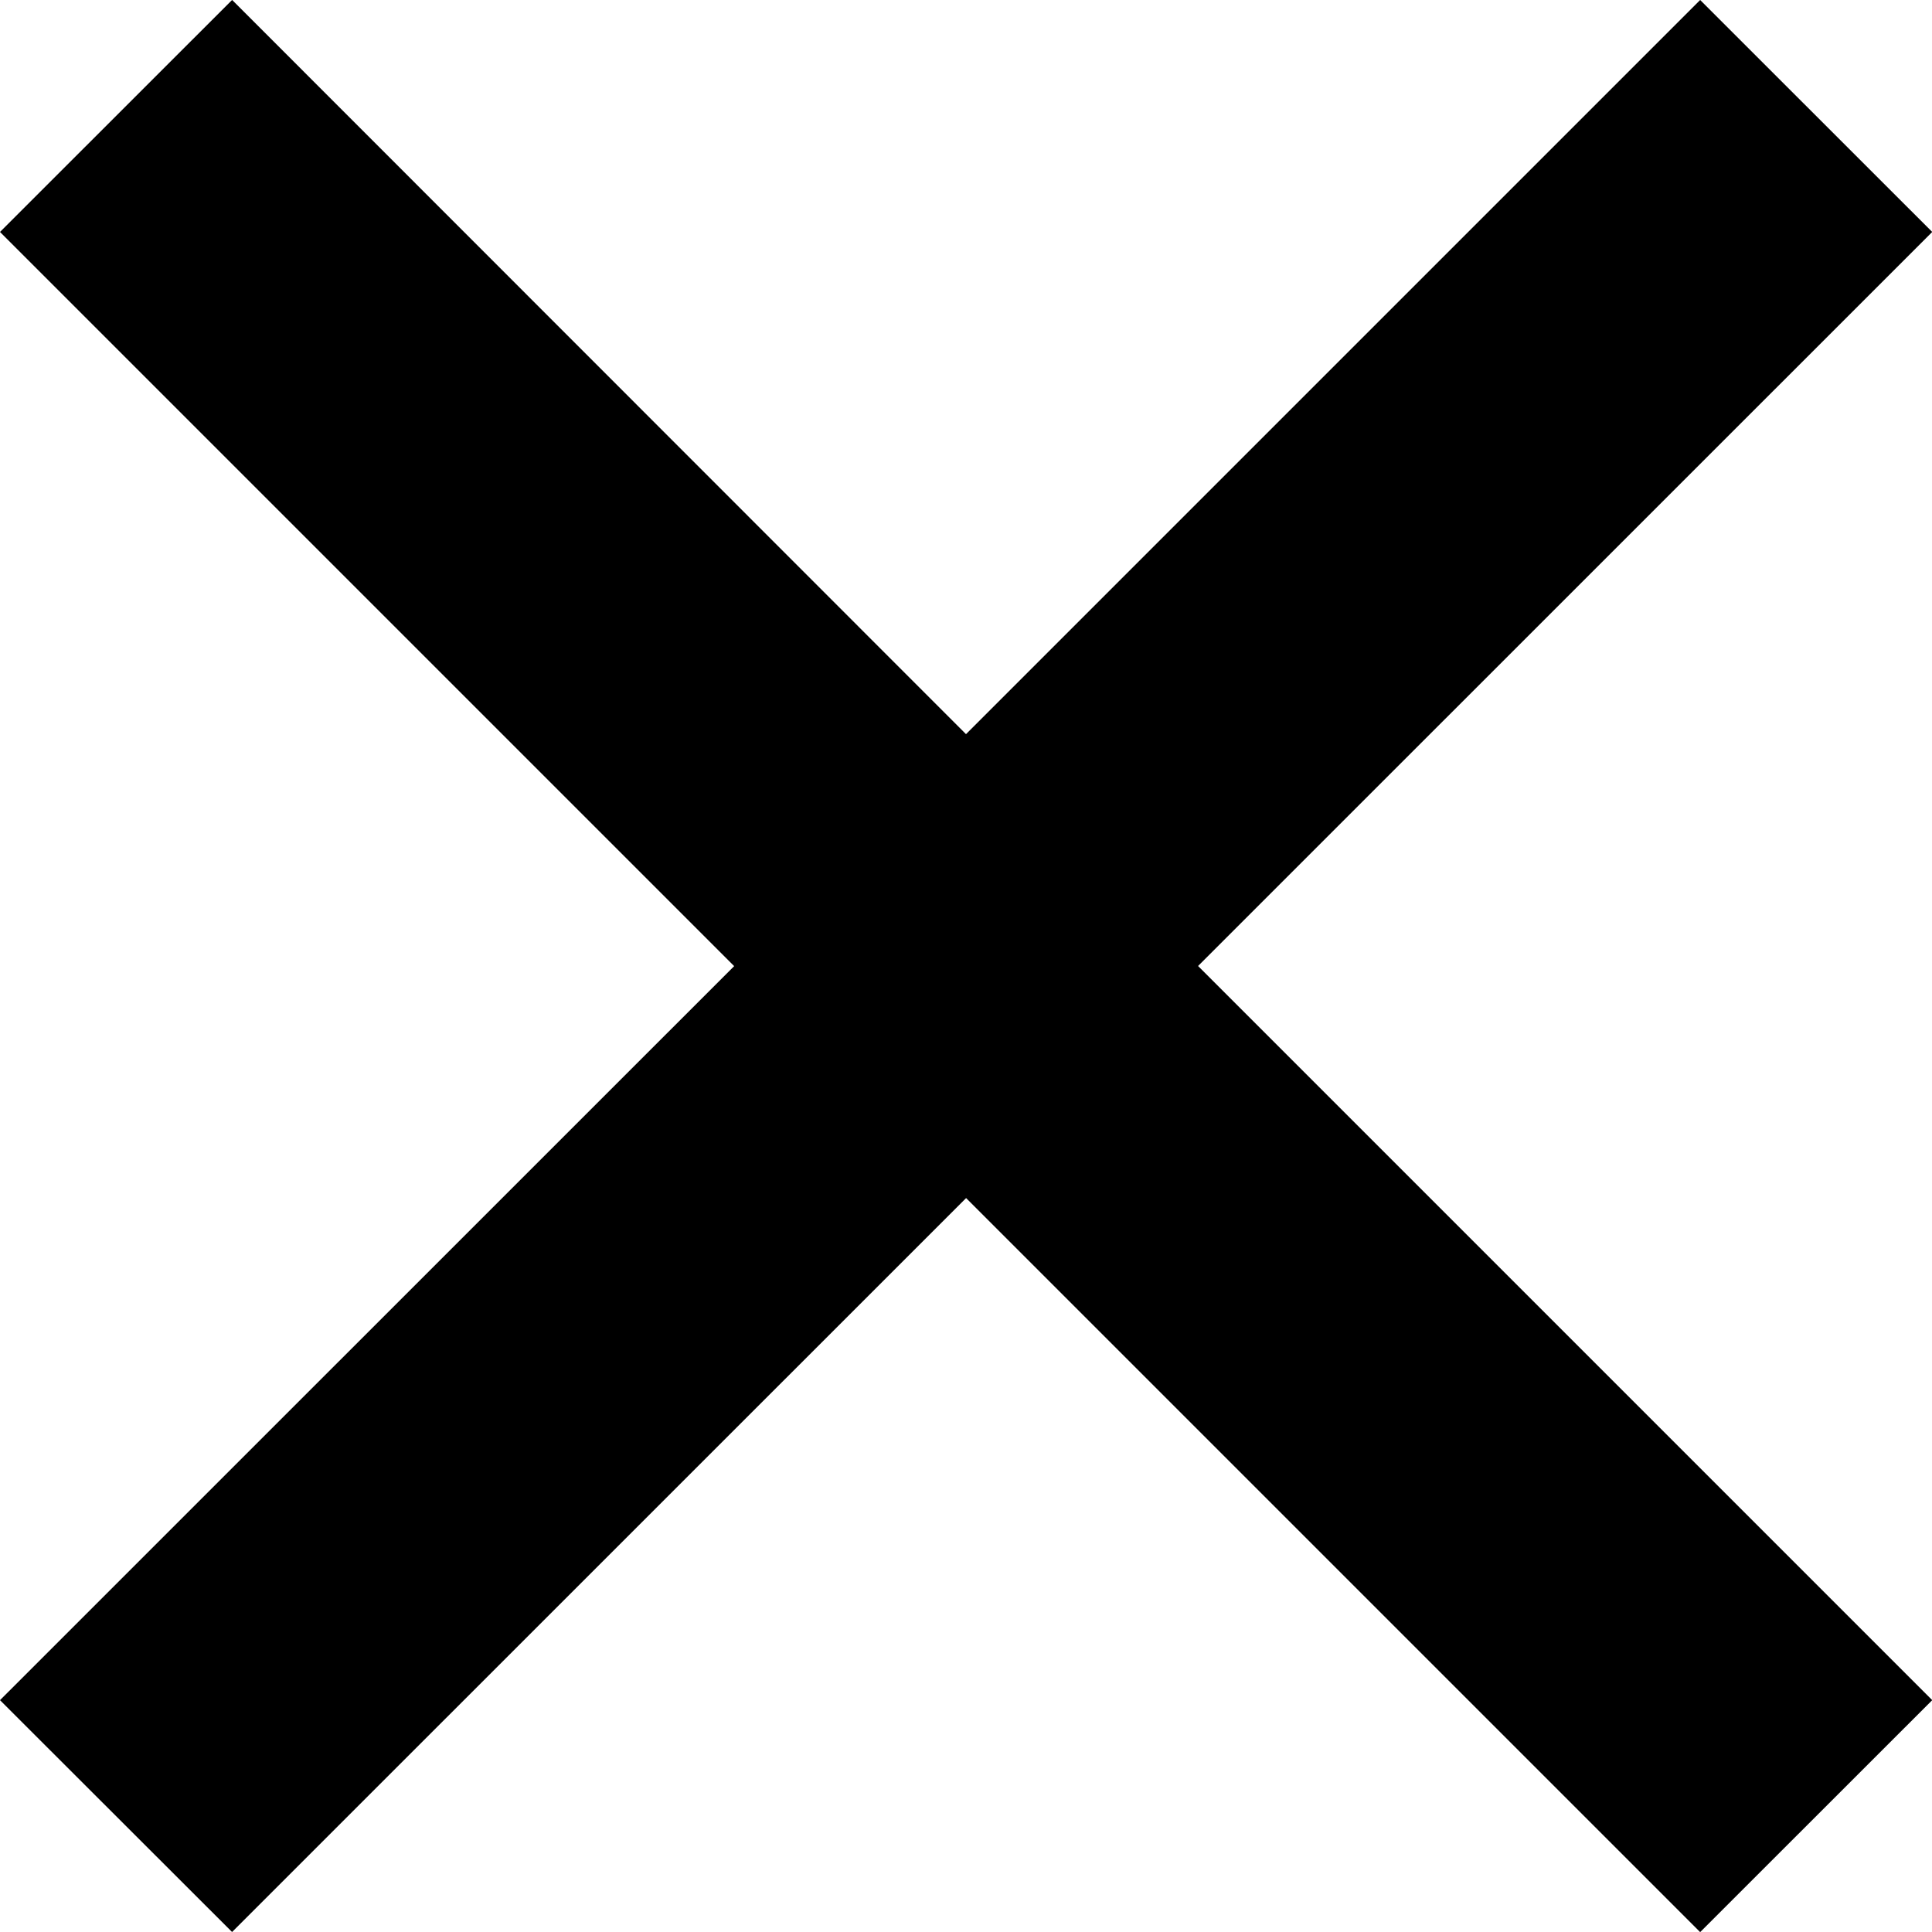 <svg width="17" height="17" viewBox="0 0 17 17" xmlns="http://www.w3.org/2000/svg"><path d="M2.042 0L0 2.041l6.46 6.46L0 14.96 2.042 17l6.459-6.458 6.459 6.459 2.042-2.041-6.46-6.46 6.46-6.459L14.96 0 8.5 6.46 2.043 0z"/></svg>
